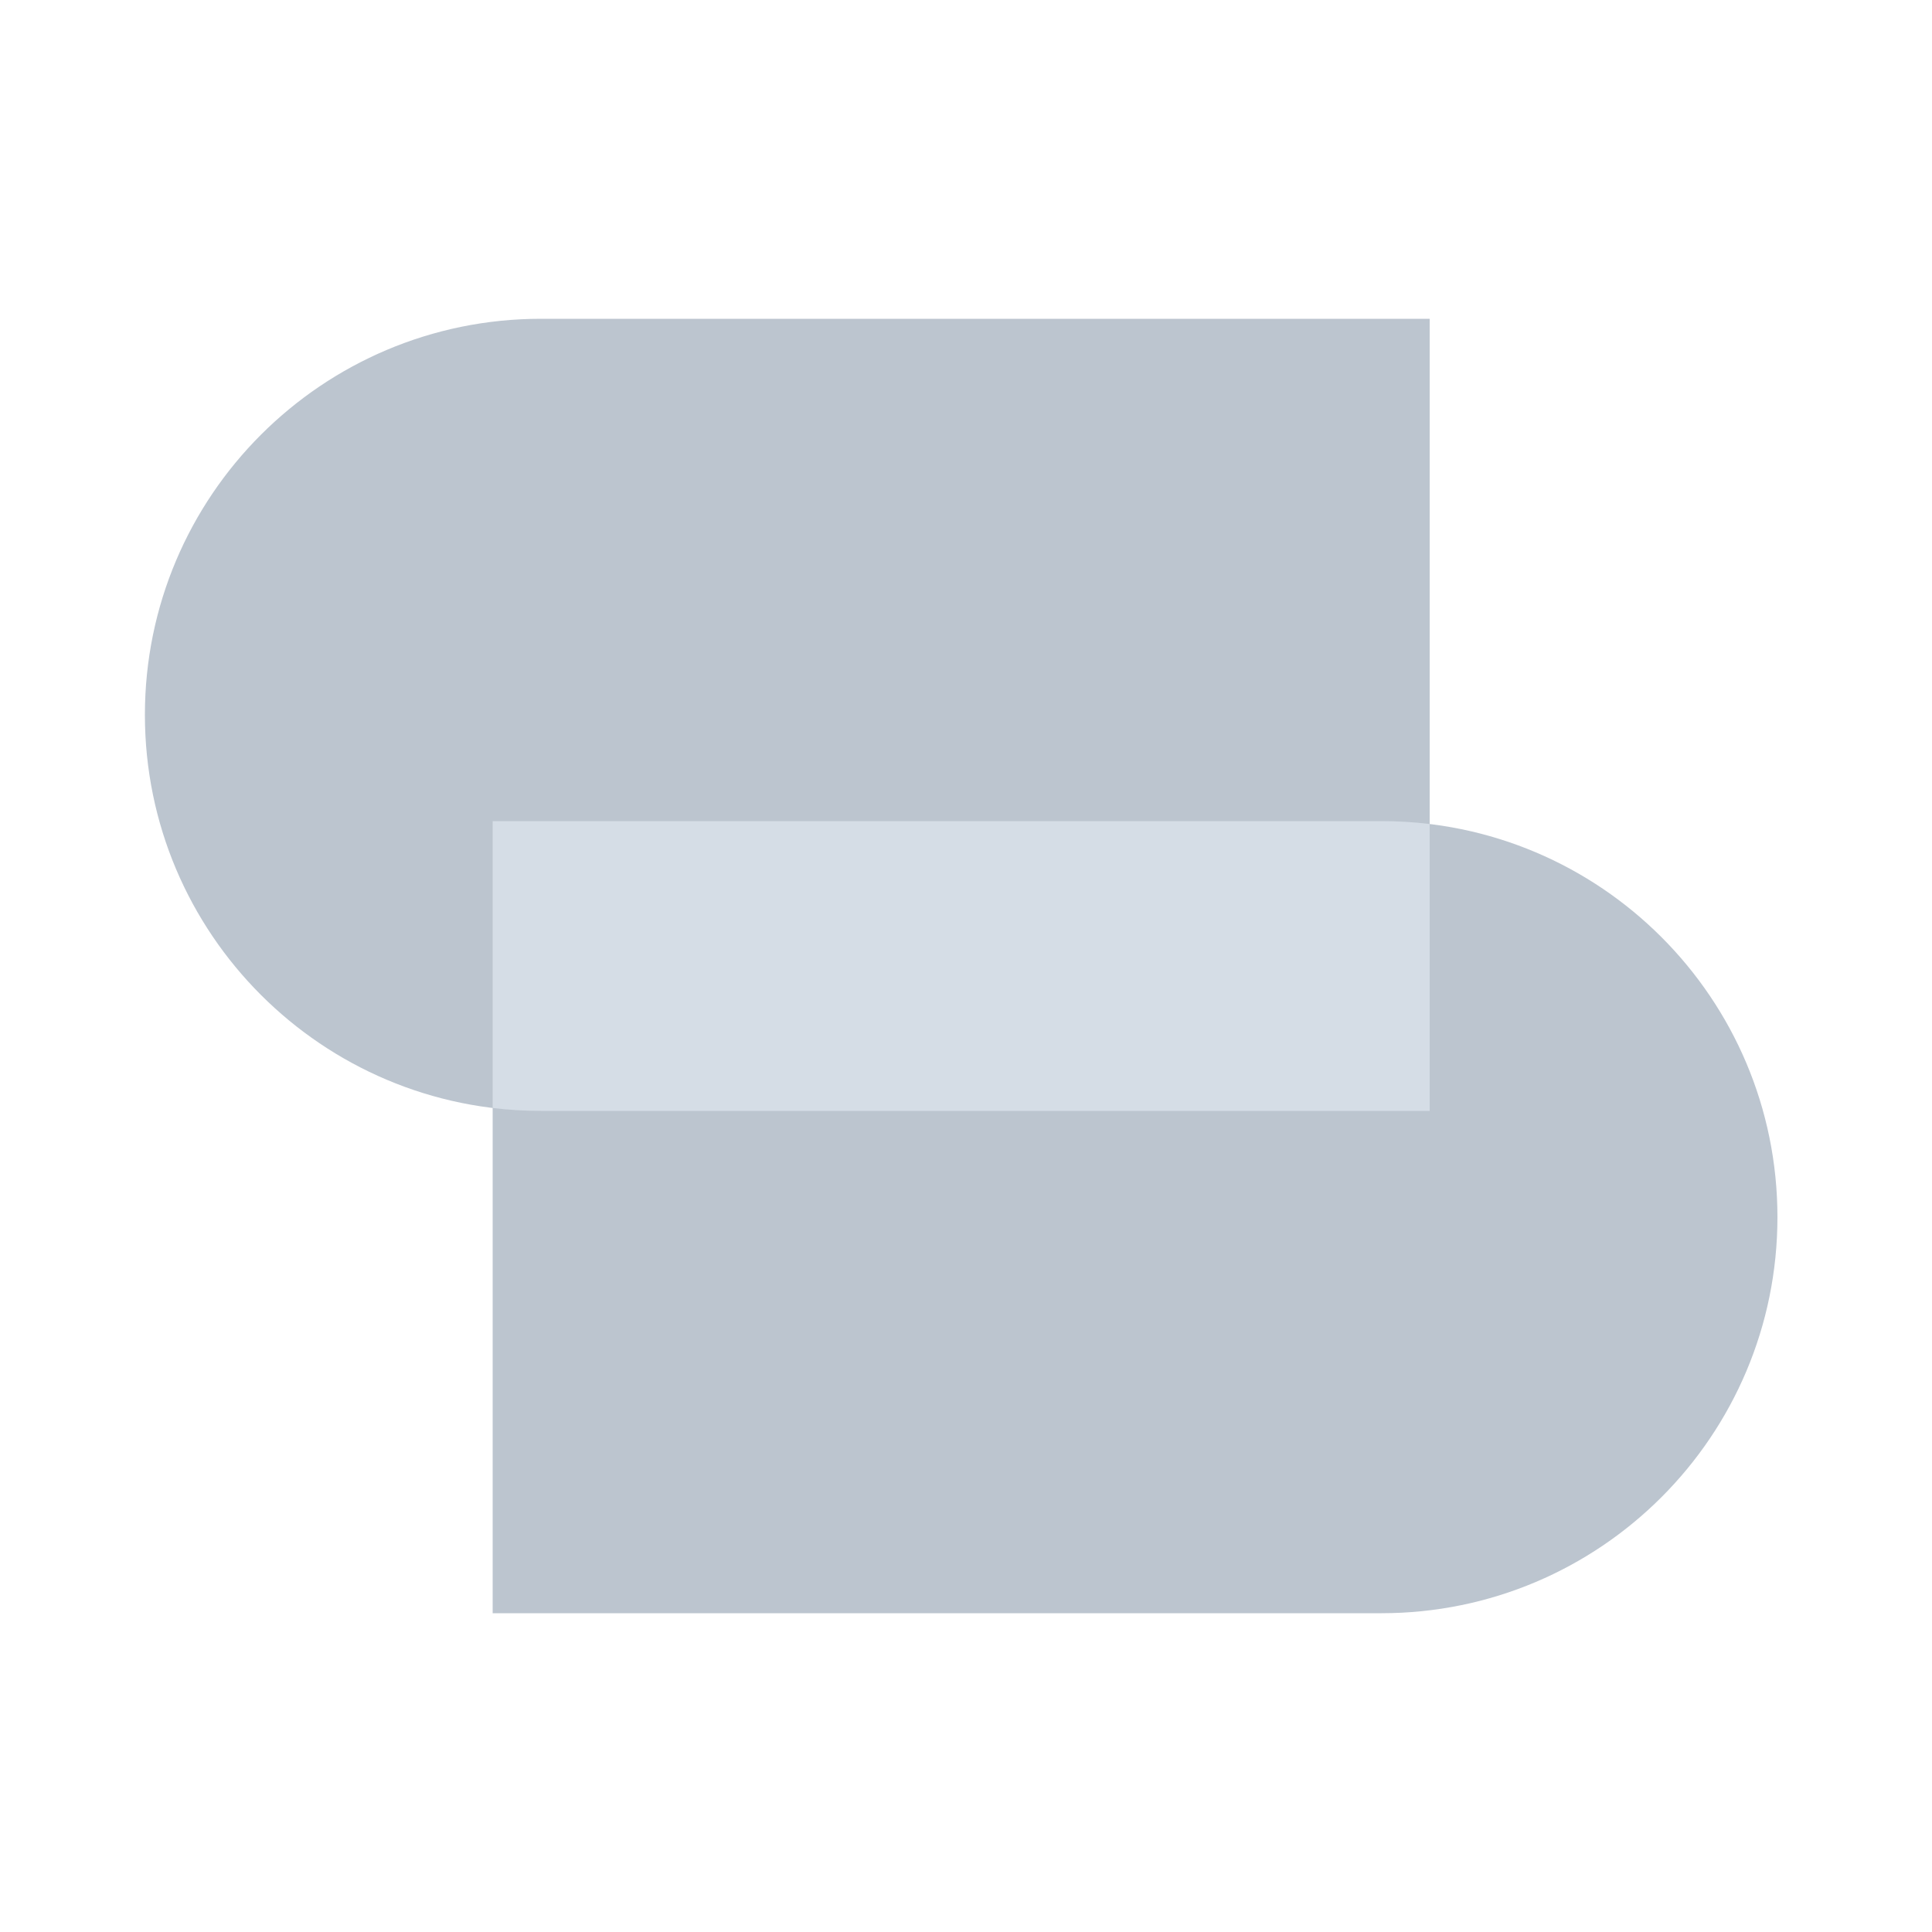 <svg width="100" height="100" viewBox="0 0 100 100" fill="none" xmlns="http://www.w3.org/2000/svg">
<path d="M7.5 37C7.5 25.678 16.678 16.5 28 16.5H74V57.5H28C16.678 57.5 7.5 48.322 7.5 37Z" fill="#BCC5CF"/>
<path d="M92 63C92 74.322 82.822 83.5 71.5 83.5L25.5 83.5L25.5 42.5L71.5 42.5C82.822 42.5 92 51.678 92 63Z" fill="#BCC5CF"/>
<path d="M74 42.651V57.5H28C27.154 57.5 26.319 57.449 25.5 57.349L25.5 42.5L71.5 42.5C72.346 42.5 73.181 42.551 74 42.651Z" fill="#D5DDE6"/>
</svg>
